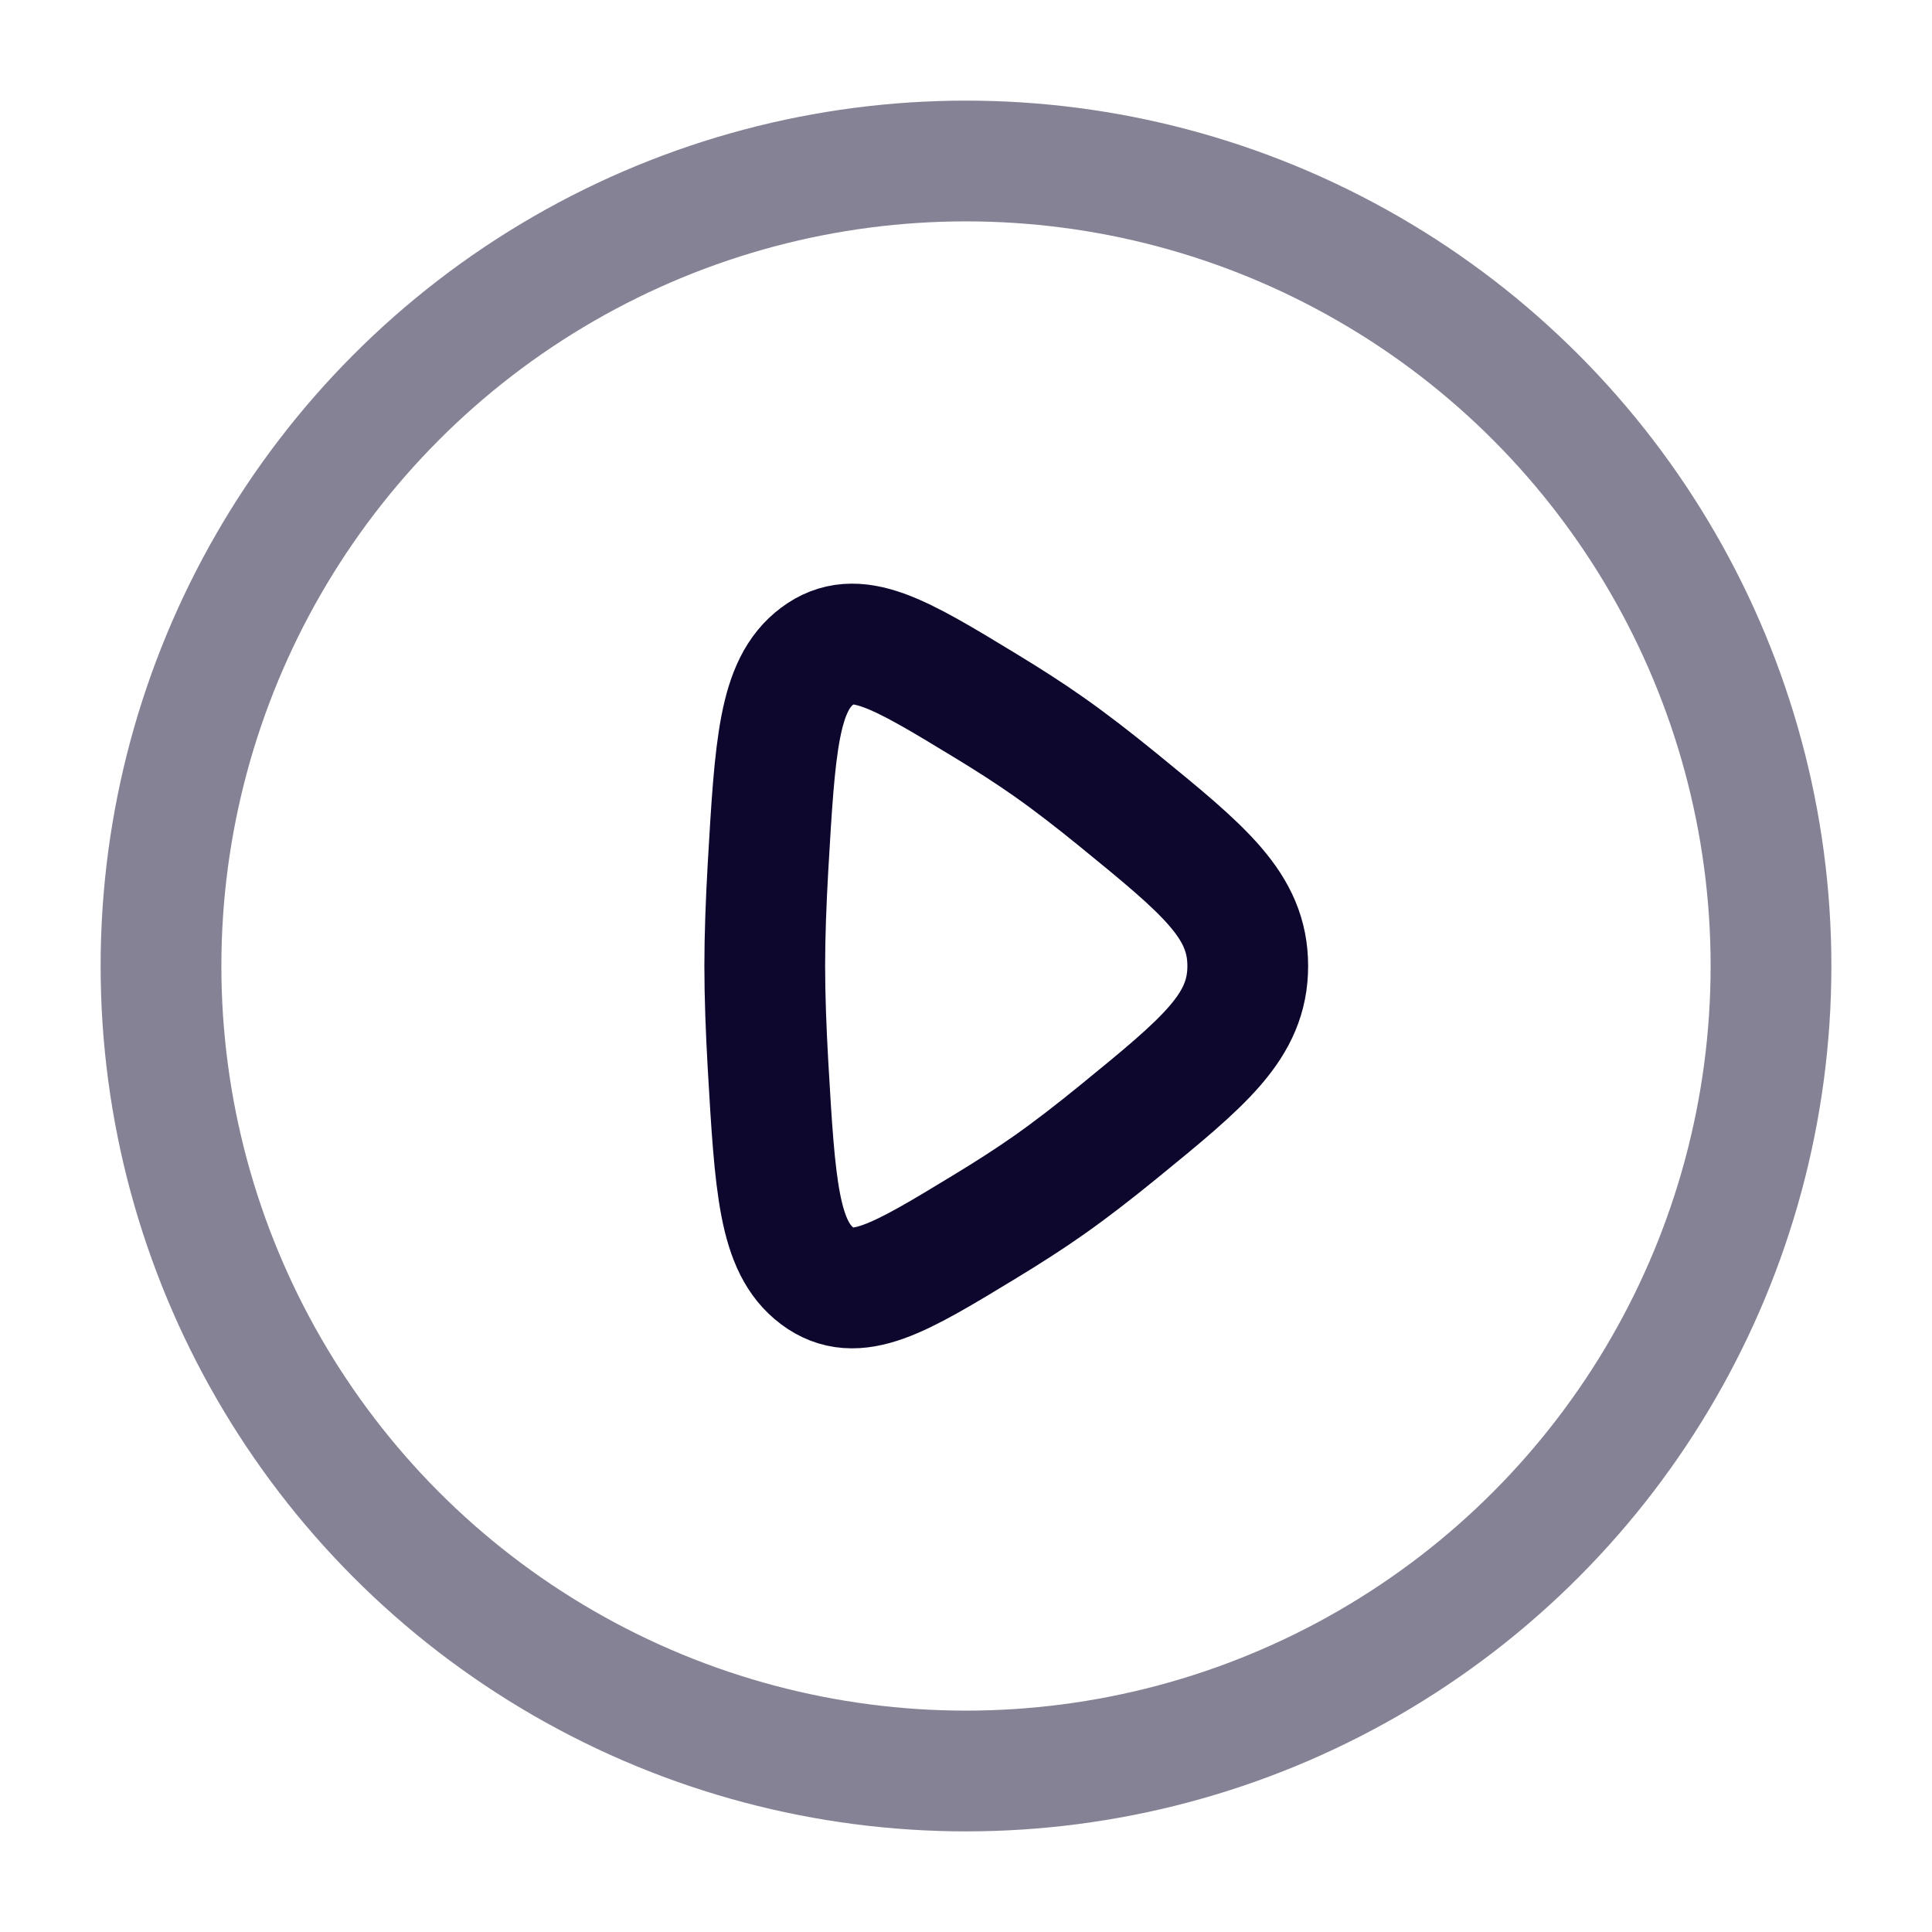 <!DOCTYPE svg PUBLIC "-//W3C//DTD SVG 1.1//EN" "http://www.w3.org/Graphics/SVG/1.1/DTD/svg11.dtd">
<!-- Uploaded to: SVG Repo, www.svgrepo.com, Transformed by: SVG Repo Mixer Tools -->
<svg width="800px" height="800px" viewBox="0 0 24 24" fill="none" xmlns="http://www.w3.org/2000/svg">
<g id="SVGRepo_bgCarrier" stroke-width="0"/>
<g id="SVGRepo_tracerCarrier" stroke-linecap="round" stroke-linejoin="round"/>
<g id="SVGRepo_iconCarrier"> <circle opacity="0.5" cx="12" cy="12" r="10" stroke="#0D062D" stroke-width="1.5"/> <path d="M13.888 9.935C14.963 10.812 15.5 11.25 15.5 12C15.5 12.75 14.963 13.188 13.888 14.065C13.591 14.307 13.297 14.535 13.026 14.725C12.789 14.892 12.52 15.064 12.242 15.233C11.169 15.885 10.633 16.211 10.152 15.85C9.671 15.489 9.628 14.734 9.54 13.222C9.516 12.795 9.5 12.376 9.5 12C9.5 11.624 9.516 11.205 9.54 10.778C9.628 9.266 9.671 8.511 10.152 8.15C10.633 7.789 11.169 8.115 12.242 8.767C12.52 8.936 12.789 9.108 13.026 9.275C13.297 9.465 13.591 9.693 13.888 9.935Z" stroke="#0D062D" stroke-width="1.5"/> </g>
</svg>